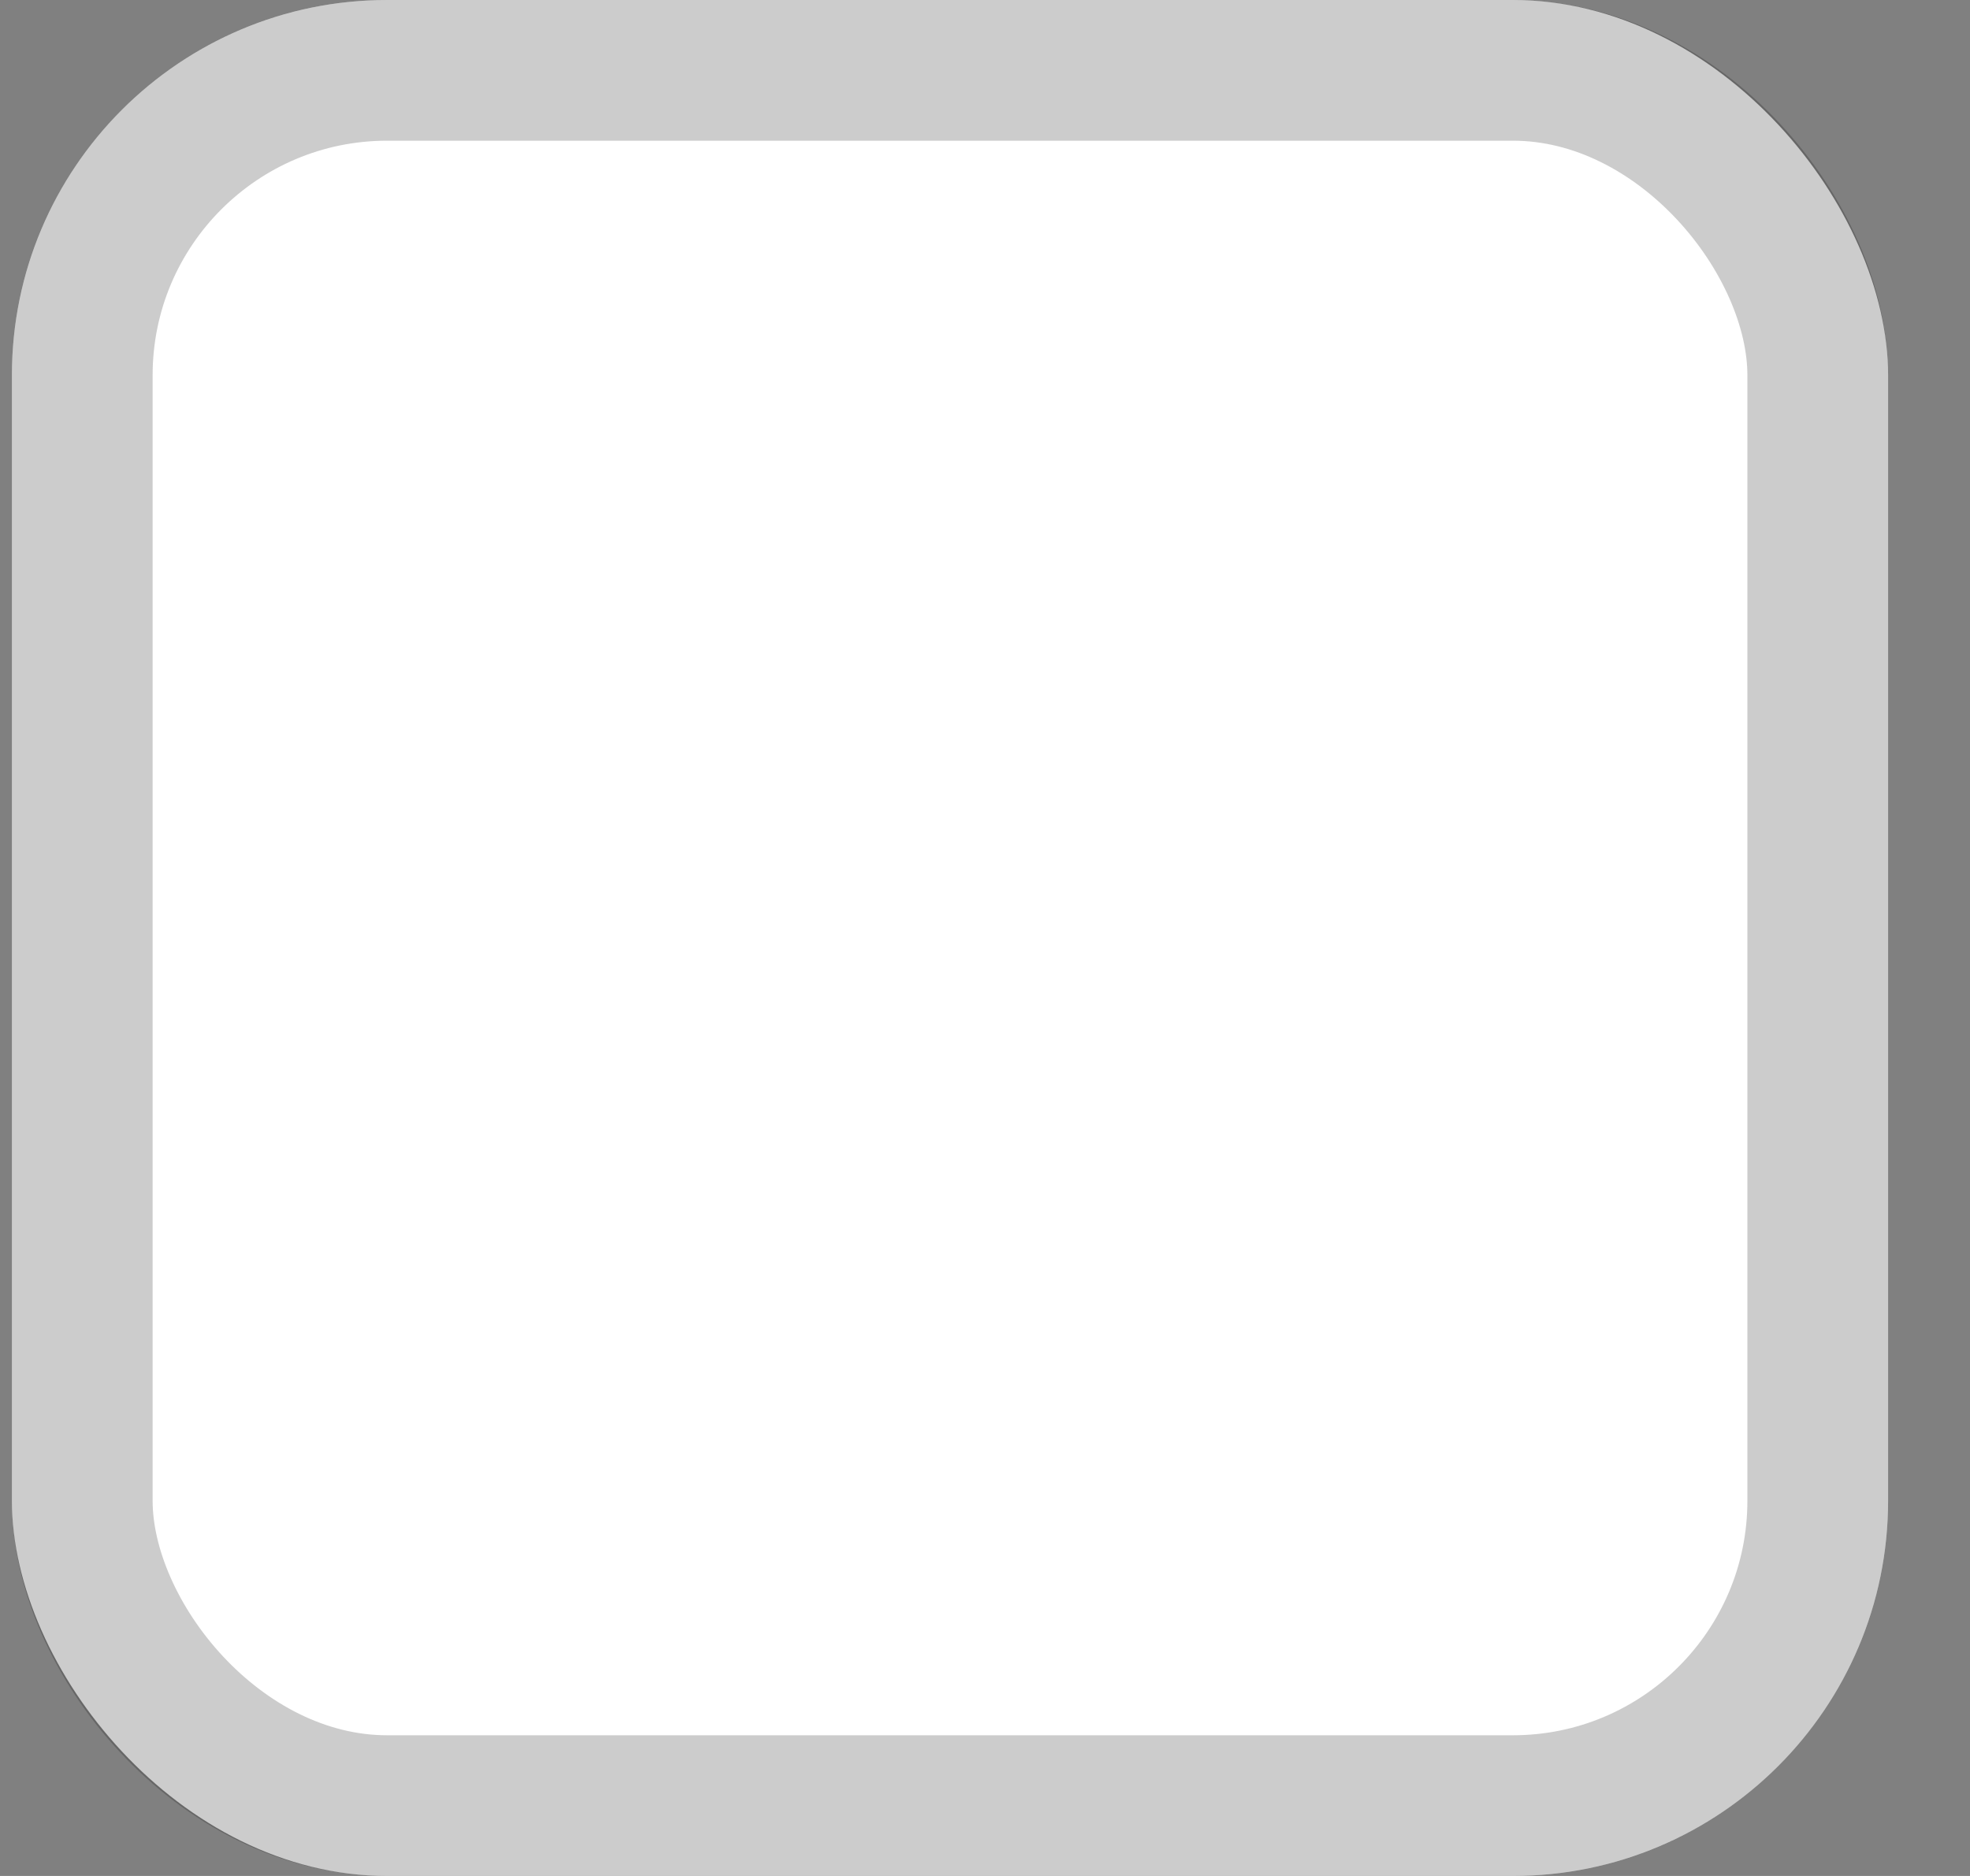 <svg width="21" height="20" fill="none" xmlns="http://www.w3.org/2000/svg"><rect width="100%" height="100%" fill="#808080" stroke="none"/><rect x=".127" width="20" height="20" rx="4" fill="#fff"/><rect x=".877" y=".75" width="18.5" height="18.5" rx="3.25" stroke="#000" stroke-opacity=".2" stroke-width="1.5"/></svg>
